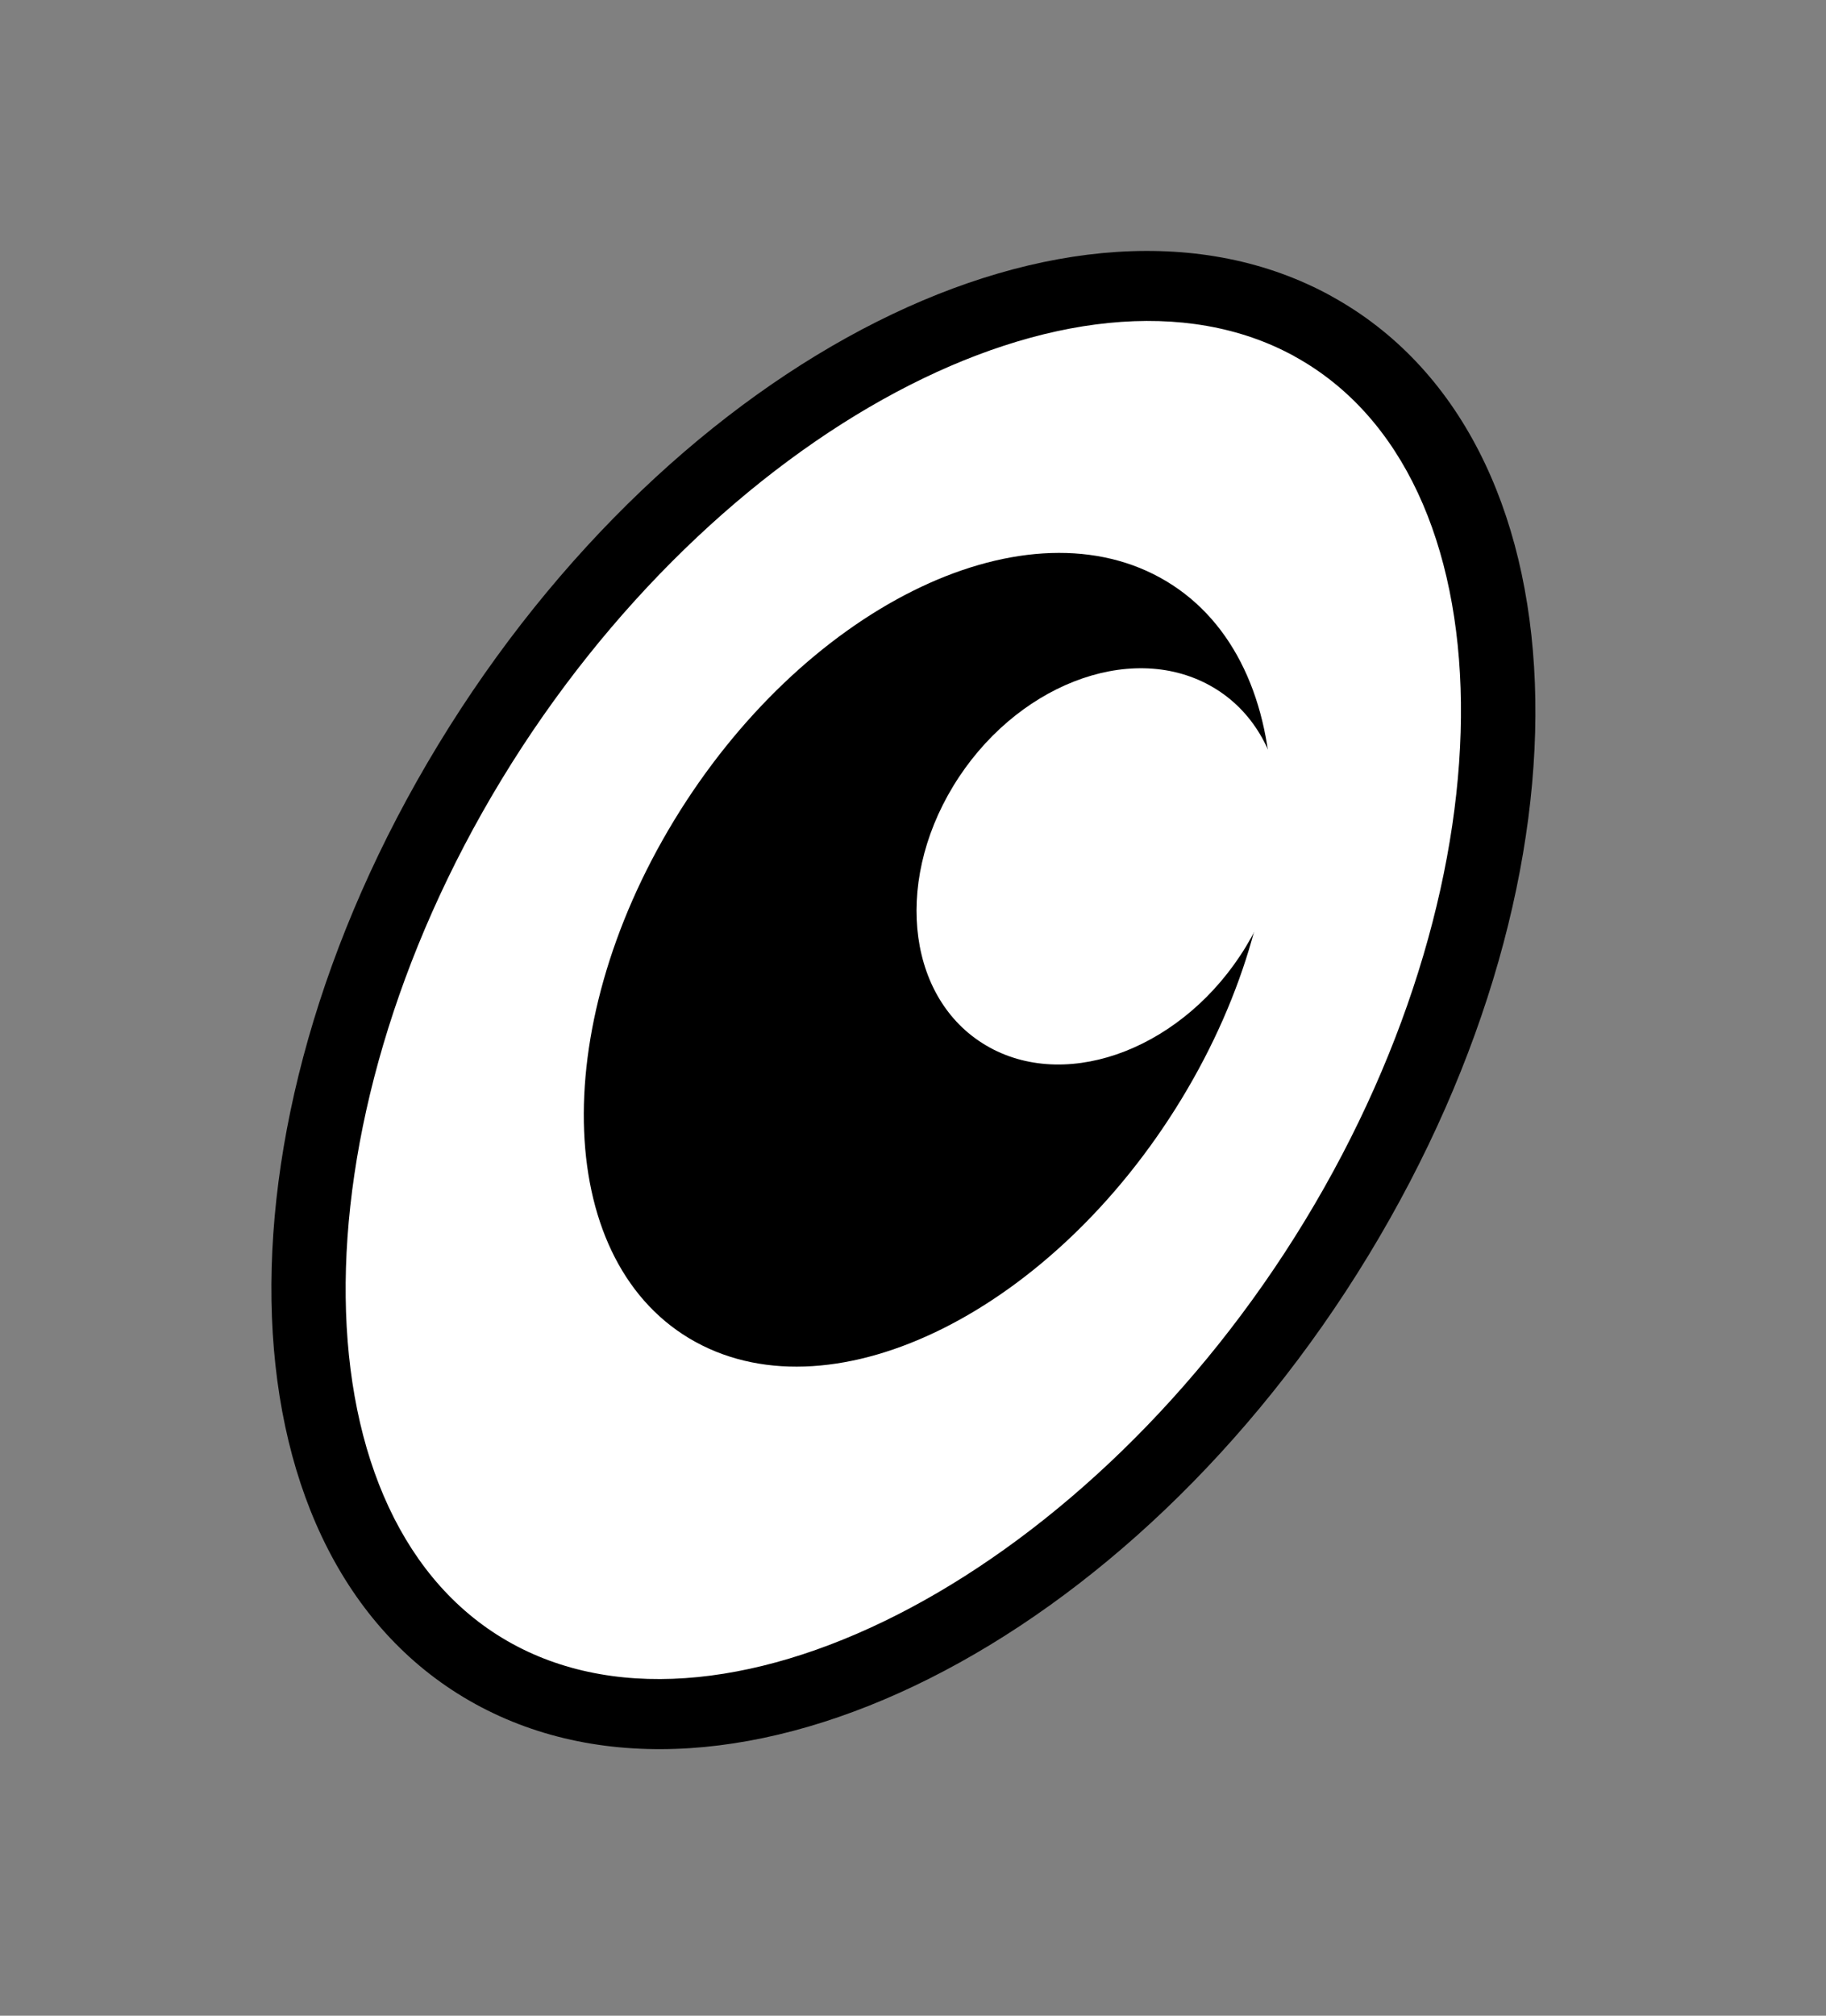 <svg xmlns="http://www.w3.org/2000/svg" id="icon-eye" viewBox="0 0 29 32"><rect x="0" y="0" width="29" height="32" fill="#808080" stroke="none"/><path fill="#fff" style="fill:#fff" d="M7.841 26.572c3.801 2.087 9.794-1.01 13.387-6.918s3.424-12.388-.376-14.476c-3.801-2.087-9.795 1.01-13.387 6.917s-3.424 12.389.376 14.476z"/><path style="fill:#000" d="M20.56 5.658c3.457 1.899 3.533 8.181.164 13.72s-9.134 8.614-12.592 6.715c-3.457-1.899-3.533-8.181-.164-13.721S17.106 3.76 20.56 5.657zm.583-.958c-4.078-2.24-10.428.948-14.182 7.12-3.753 6.172-3.489 12.992.589 15.232s10.428-.948 14.182-7.12c3.754-6.172 3.494-12.99-.589-15.231z"/><path style="fill:#000" d="M11.142 21.144c2.132 1.171 5.469-.524 7.453-3.787s1.864-6.856-.268-8.027c-2.132-1.171-5.469.525-7.453 3.787s-1.864 6.856.268 8.027z"/><path style="fill:#000" d="M18.229 9.49c2.038 1.119 2.125 4.605.197 7.775s-5.15 4.838-7.188 3.719c-2.037-1.119-2.125-4.604-.197-7.775s5.154-4.837 7.188-3.719zm.195-.32c-2.226-1.222-5.681.505-7.718 3.854s-1.887 7.057.339 8.279c2.226 1.223 5.681-.505 7.718-3.854s1.887-7.057-.339-8.279z"/><path fill="#fff" style="fill:#fff" d="M15.715 16.628c1.283.705 3.106-.011 4.071-1.598s.708-3.445-.575-4.15c-1.283-.705-3.106.011-4.071 1.598s-.708 3.445.576 4.15z"/></svg>